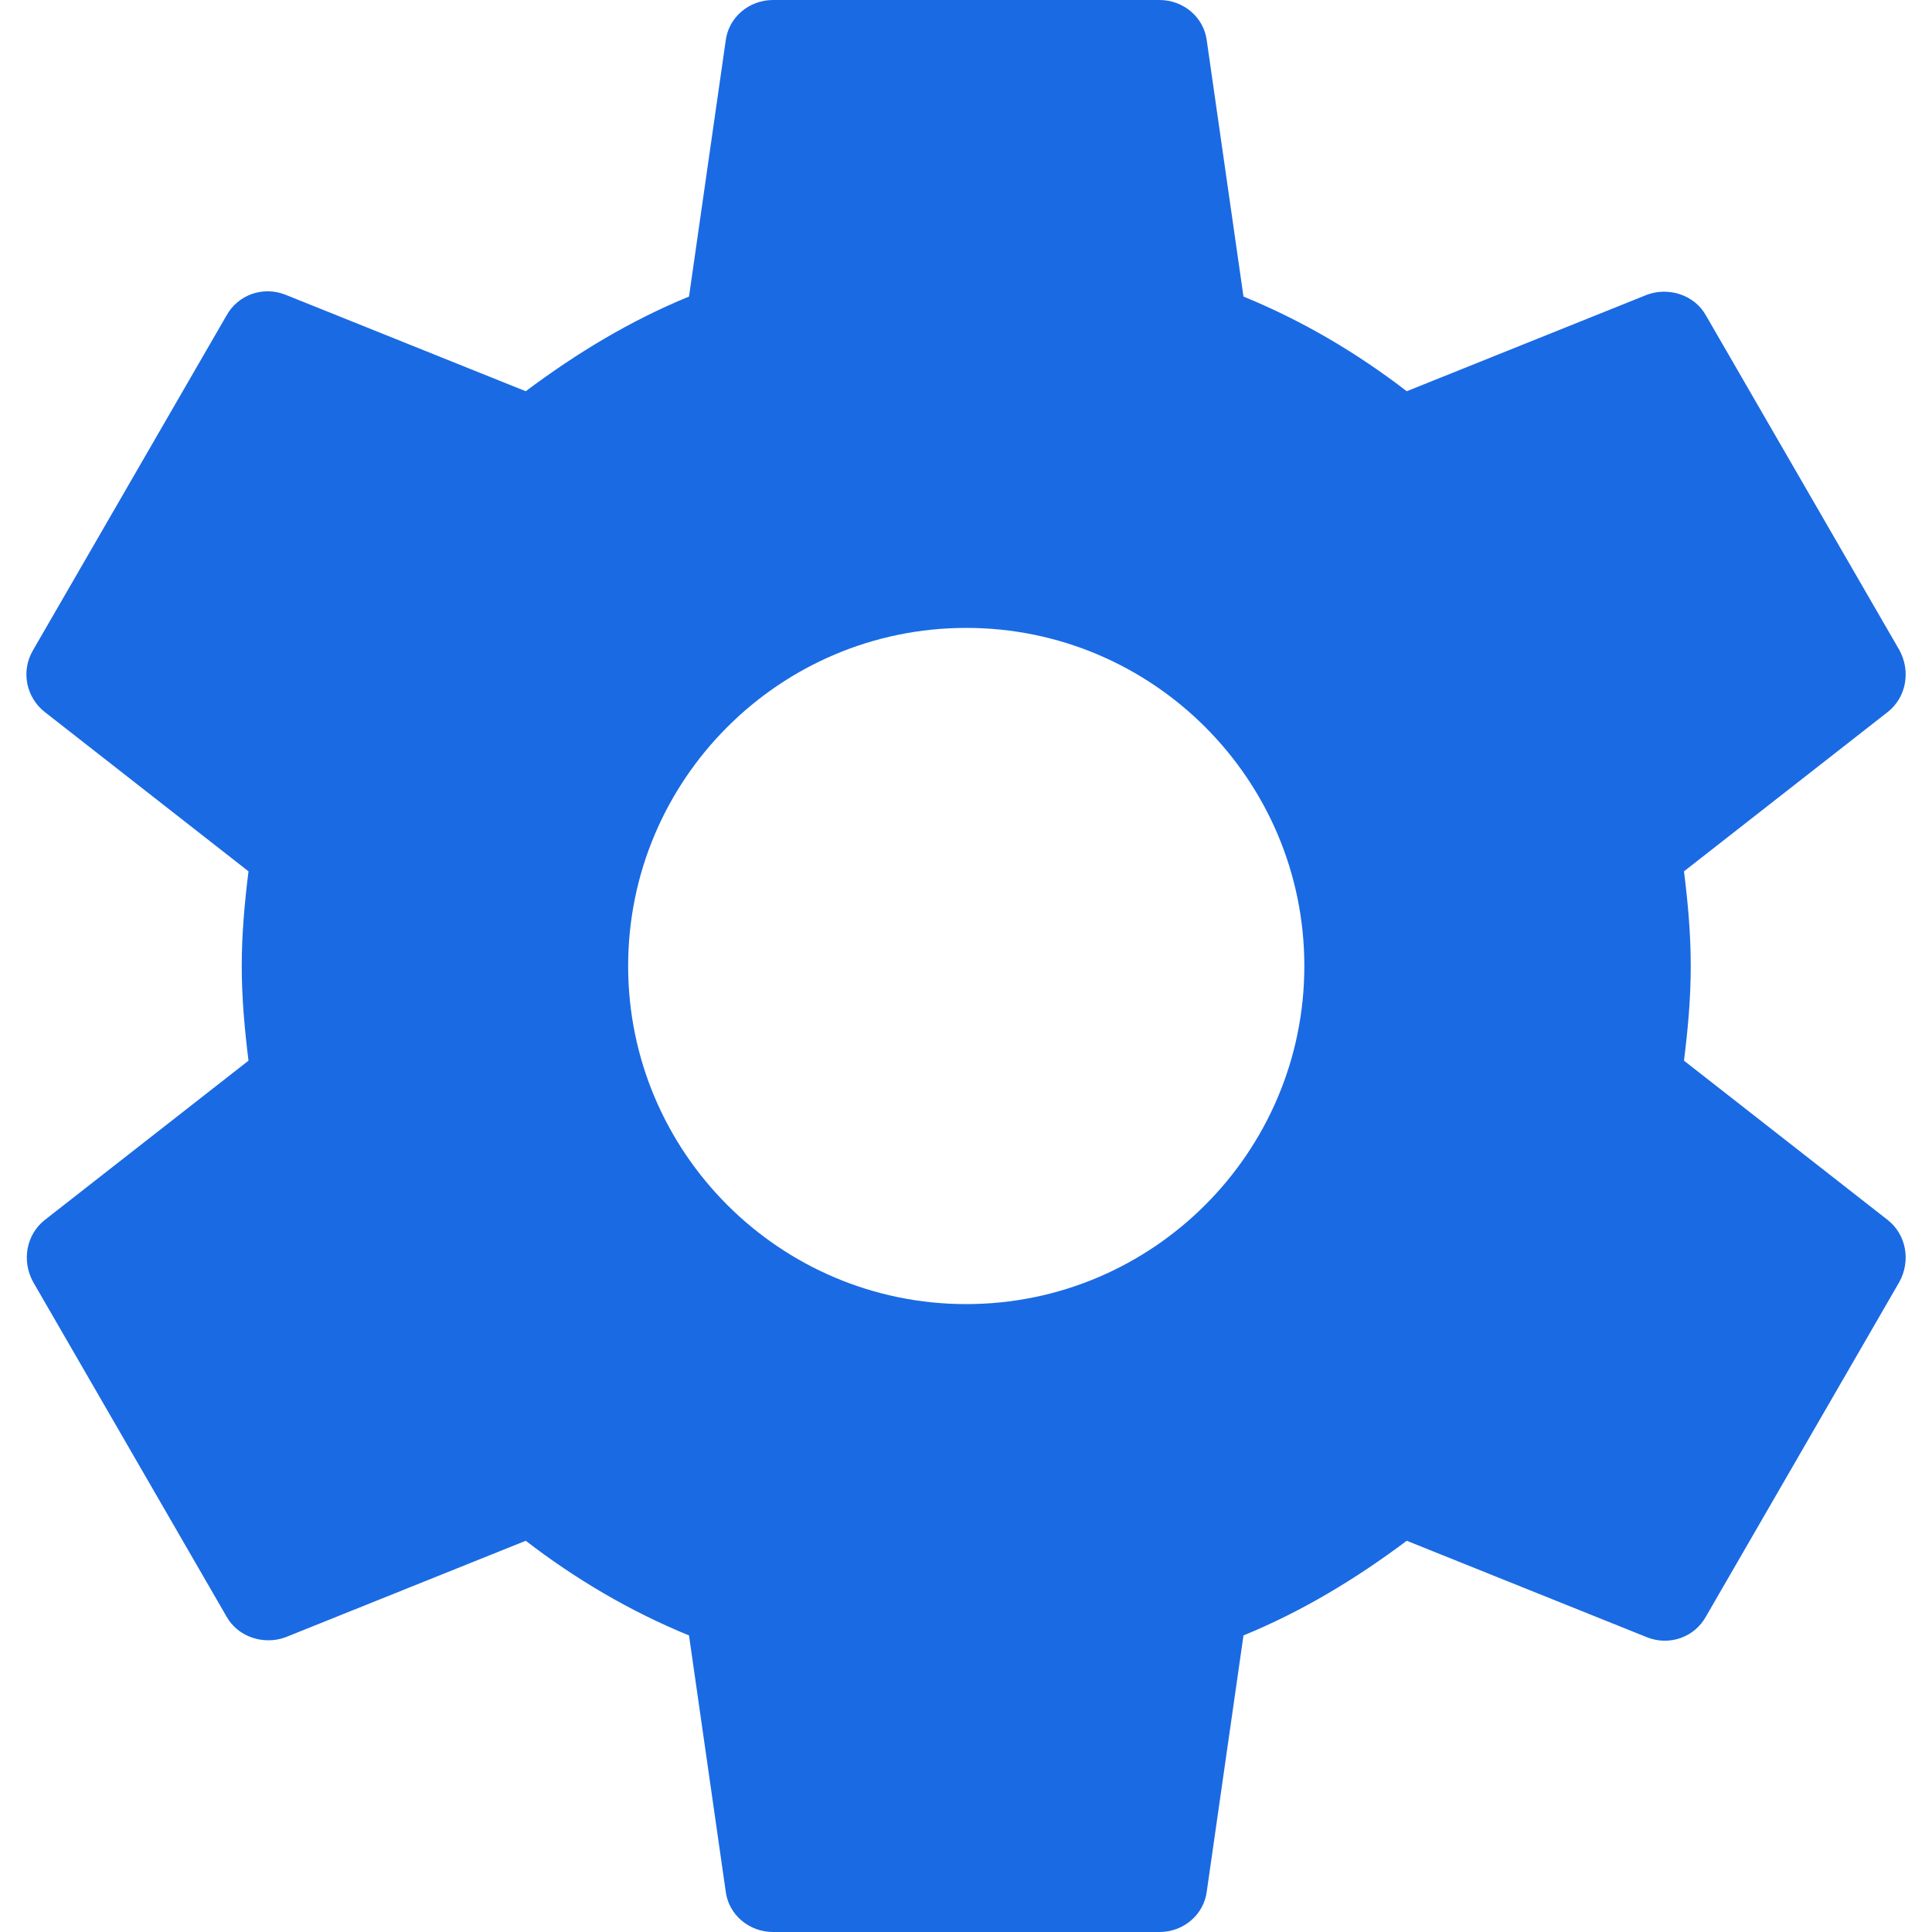 <svg width="16" height="16" viewBox="0 0 16 16" fill="none" xmlns="http://www.w3.org/2000/svg">
<path fill-rule="evenodd" clip-rule="evenodd" d="M14.002 8C14.002 8.272 13.978 8.528 13.946 8.784L15.634 10.104C15.786 10.224 15.826 10.44 15.73 10.616L14.13 13.384C14.034 13.56 13.826 13.632 13.642 13.56L11.65 12.76C11.234 13.072 10.786 13.344 10.298 13.544L9.994 15.664C9.97 15.856 9.802 16 9.602 16H6.402C6.202 16 6.034 15.856 6.01 15.664L5.706 13.544C5.218 13.344 4.77 13.08 4.354 12.76L2.362 13.56C2.186 13.624 1.97 13.56 1.874 13.384L0.274 10.616C0.178 10.44 0.218 10.224 0.37 10.104L2.058 8.784C2.026 8.528 2.002 8.264 2.002 8C2.002 7.736 2.026 7.472 2.058 7.216L0.37 5.896C0.218 5.776 0.17 5.56 0.274 5.384L1.874 2.616C1.97 2.44 2.178 2.368 2.362 2.44L4.354 3.24C4.77 2.928 5.218 2.656 5.706 2.456L6.01 0.336C6.034 0.144 6.202 0 6.402 0H9.602C9.802 0 9.97 0.144 9.994 0.336L10.298 2.456C10.786 2.656 11.234 2.92 11.65 3.24L13.642 2.44C13.818 2.376 14.034 2.44 14.13 2.616L15.73 5.384C15.826 5.56 15.786 5.776 15.634 5.896L13.946 7.216C13.978 7.472 14.002 7.728 14.002 8ZM5.202 8C5.202 9.544 6.458 10.8 8.002 10.8C9.546 10.8 10.802 9.544 10.802 8C10.802 6.456 9.546 5.2 8.002 5.2C6.458 5.2 5.202 6.456 5.202 8Z" fill="#1A6AE3"/>
</svg>
